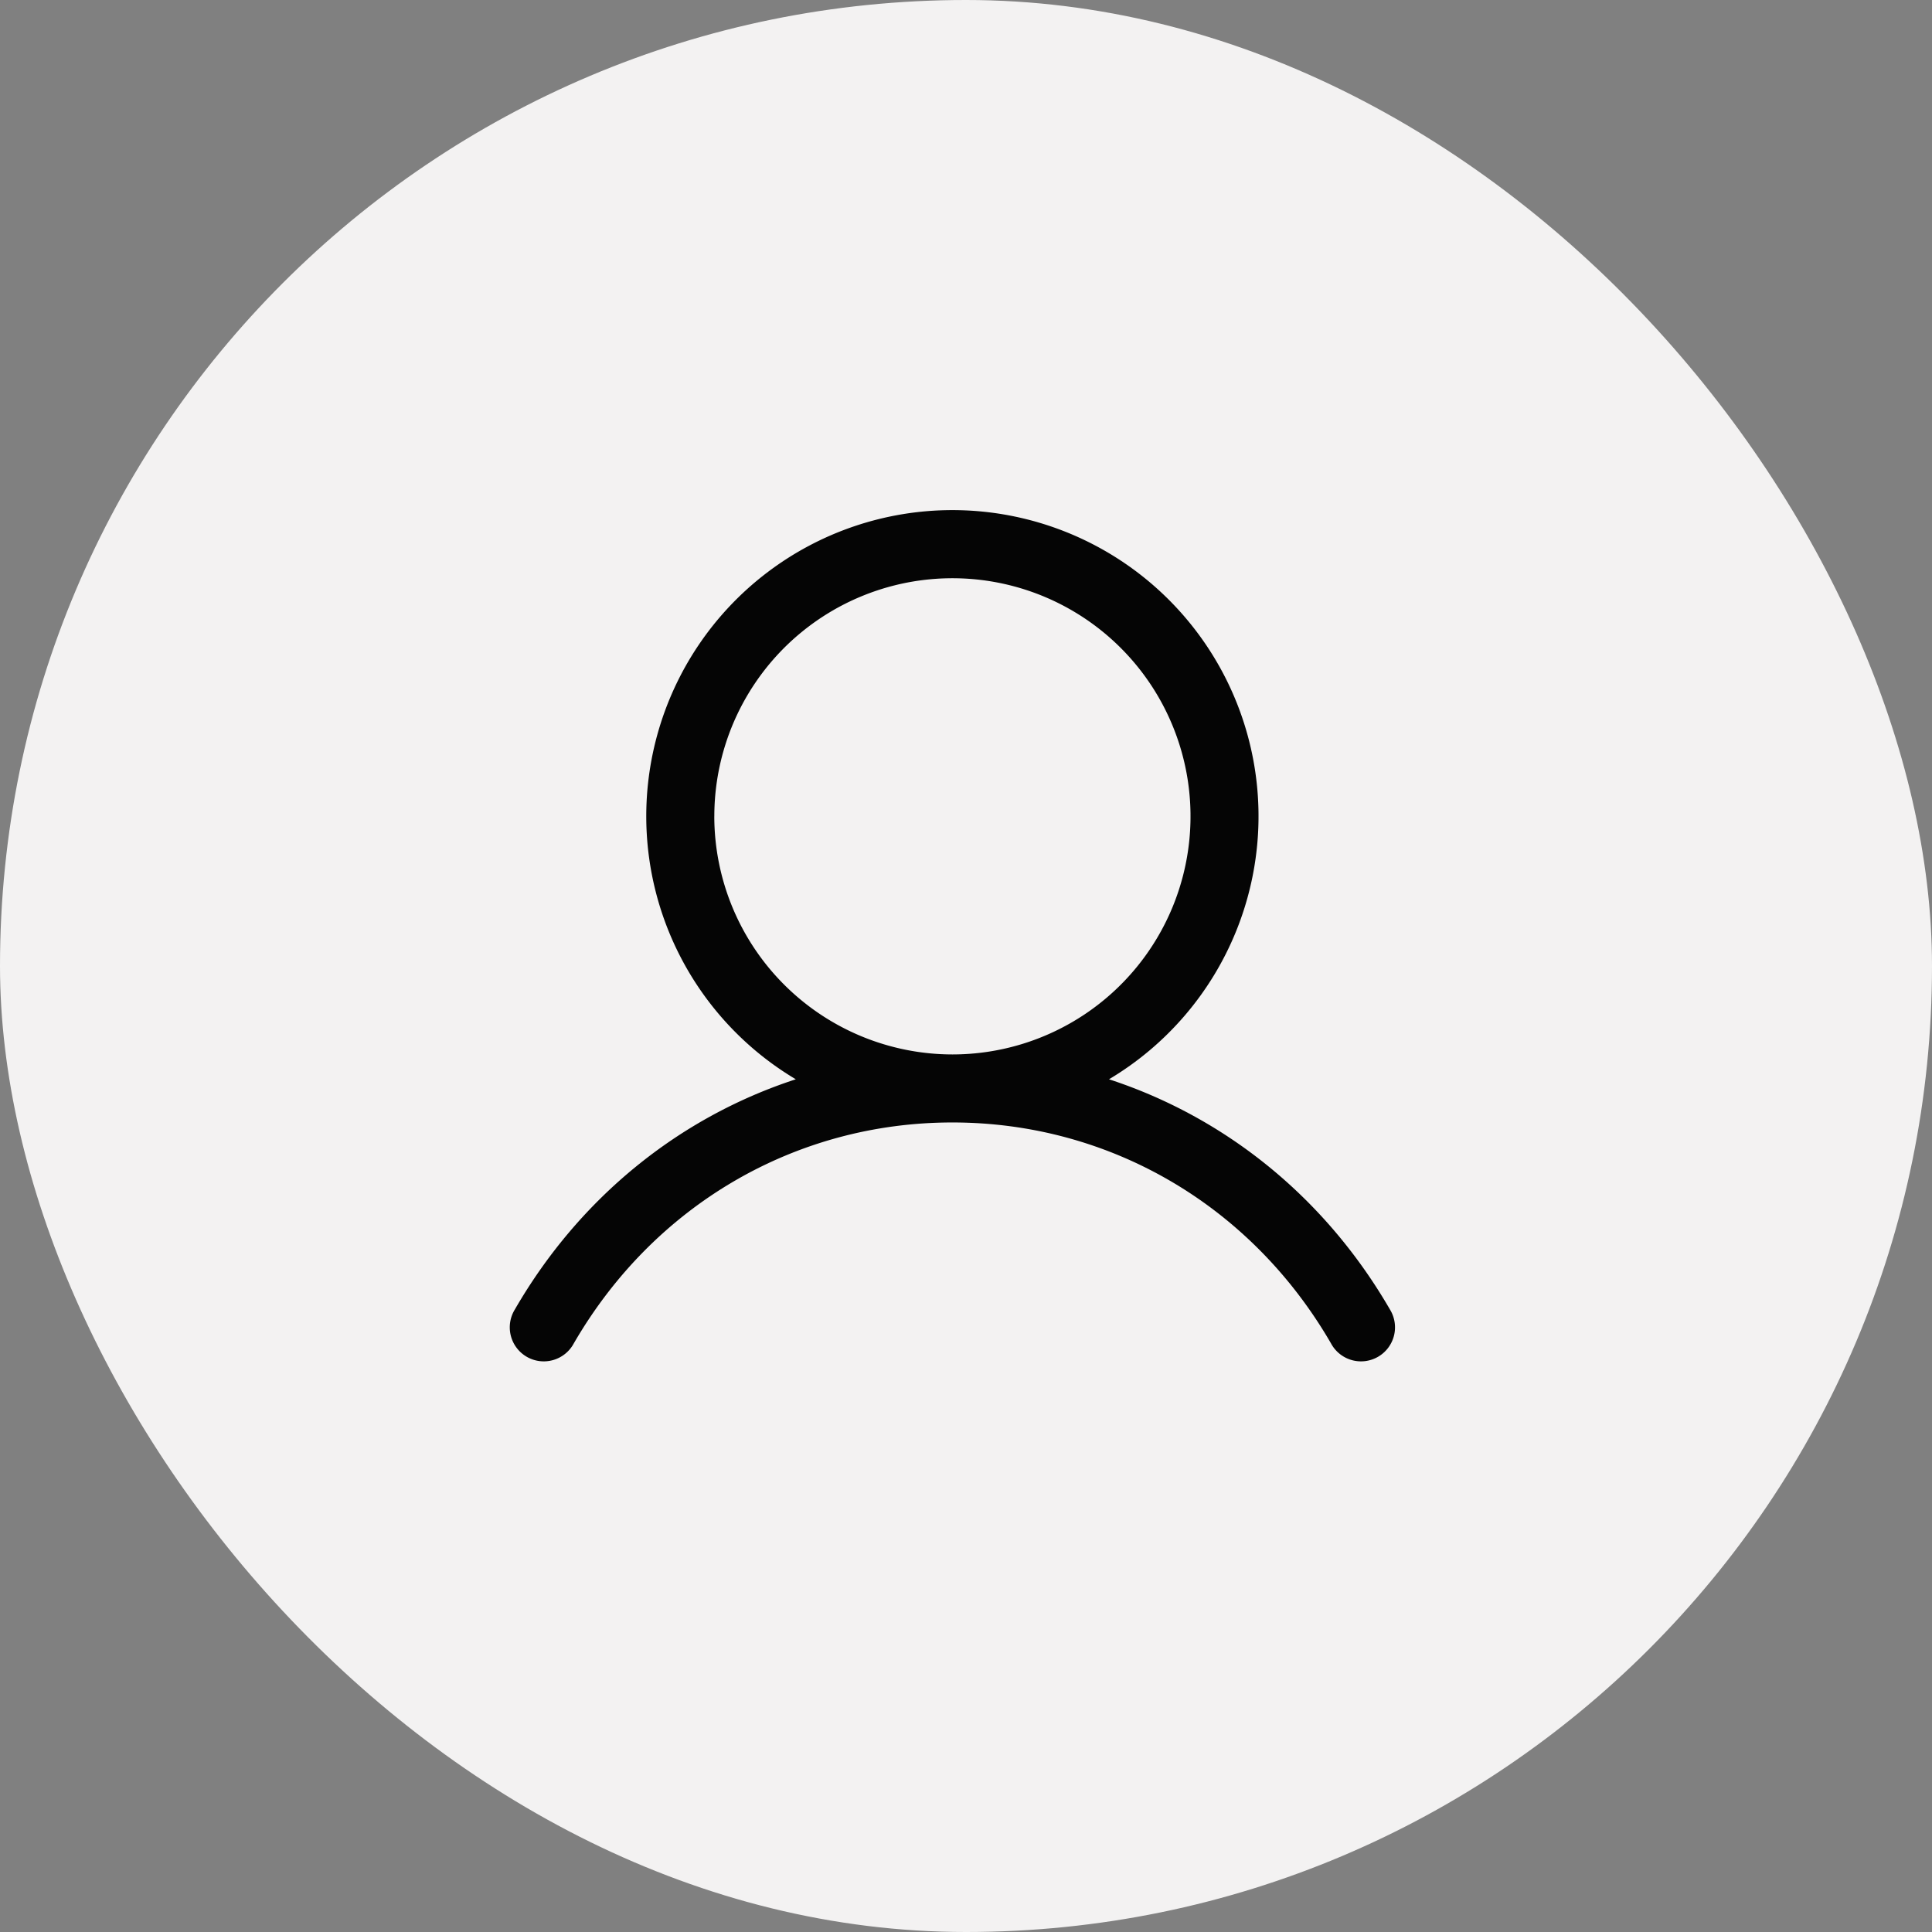 <svg xmlns="http://www.w3.org/2000/svg" viewBox="0 0 71 71"><rect x="0" y="0" width="71" height="71" fill="#808080" stroke="none"/><rect width="71" height="71" fill="#f3f2f2" rx="35.5"/><path fill="#050505" d="M51.081 48.125c-2.38-4.114-6.047-7.064-10.326-8.462a11.25 11.25 0 1 0-11.51 0c-4.28 1.396-7.947 4.346-10.326 8.462a1.25 1.25 0 1 0 2.164 1.25C24.027 44.288 29.23 41.25 35 41.25s10.974 3.038 13.917 8.125a1.25 1.25 0 1 0 2.164-1.25zM26.251 30A8.75 8.75 0 1 1 35 38.75 8.76 8.76 0 0 1 26.25 30z"/></svg>
